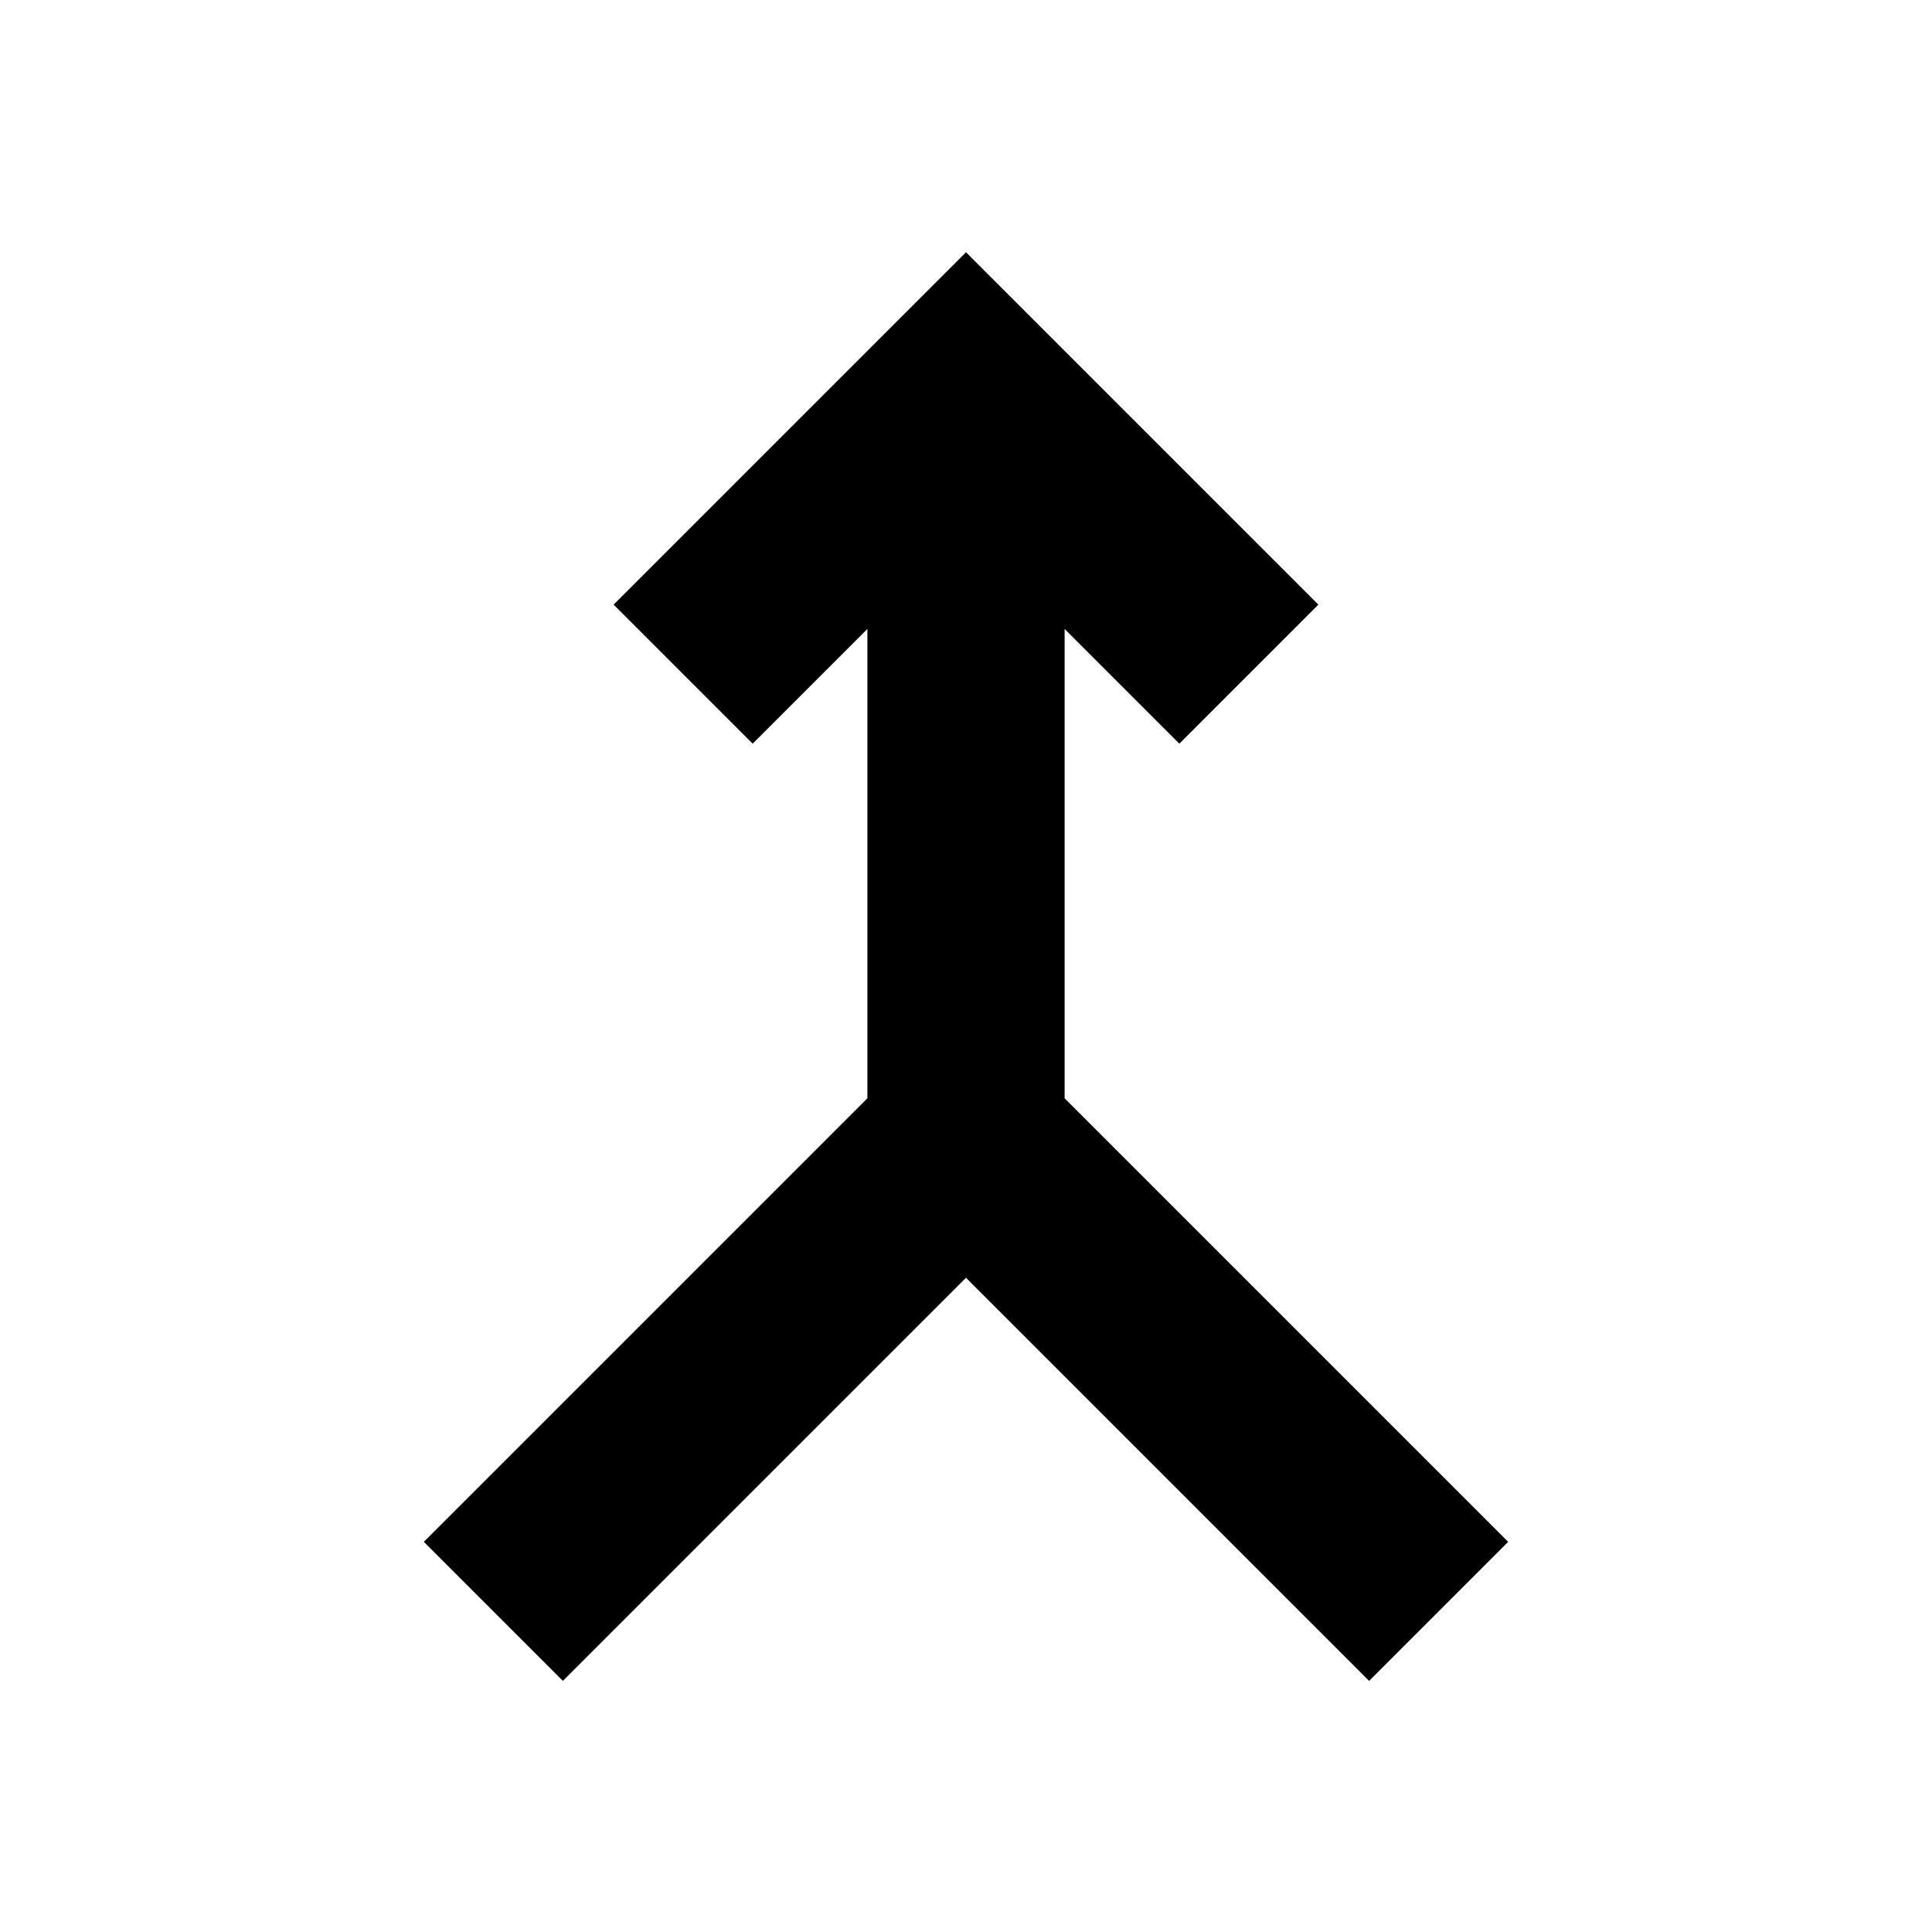 <svg xmlns="http://www.w3.org/2000/svg" height="20" viewBox="0 -960 960 960" width="20"><path d="m279.695-124.782-69.088-69.088 220.392-220.392v-233.215l-57 57-69.088-69.088L480-834.653l175.089 175.088-69.088 69.088-57-57v233.215L749.393-193.87l-69.088 69.088L480-325.087 279.695-124.782Z"/></svg>
